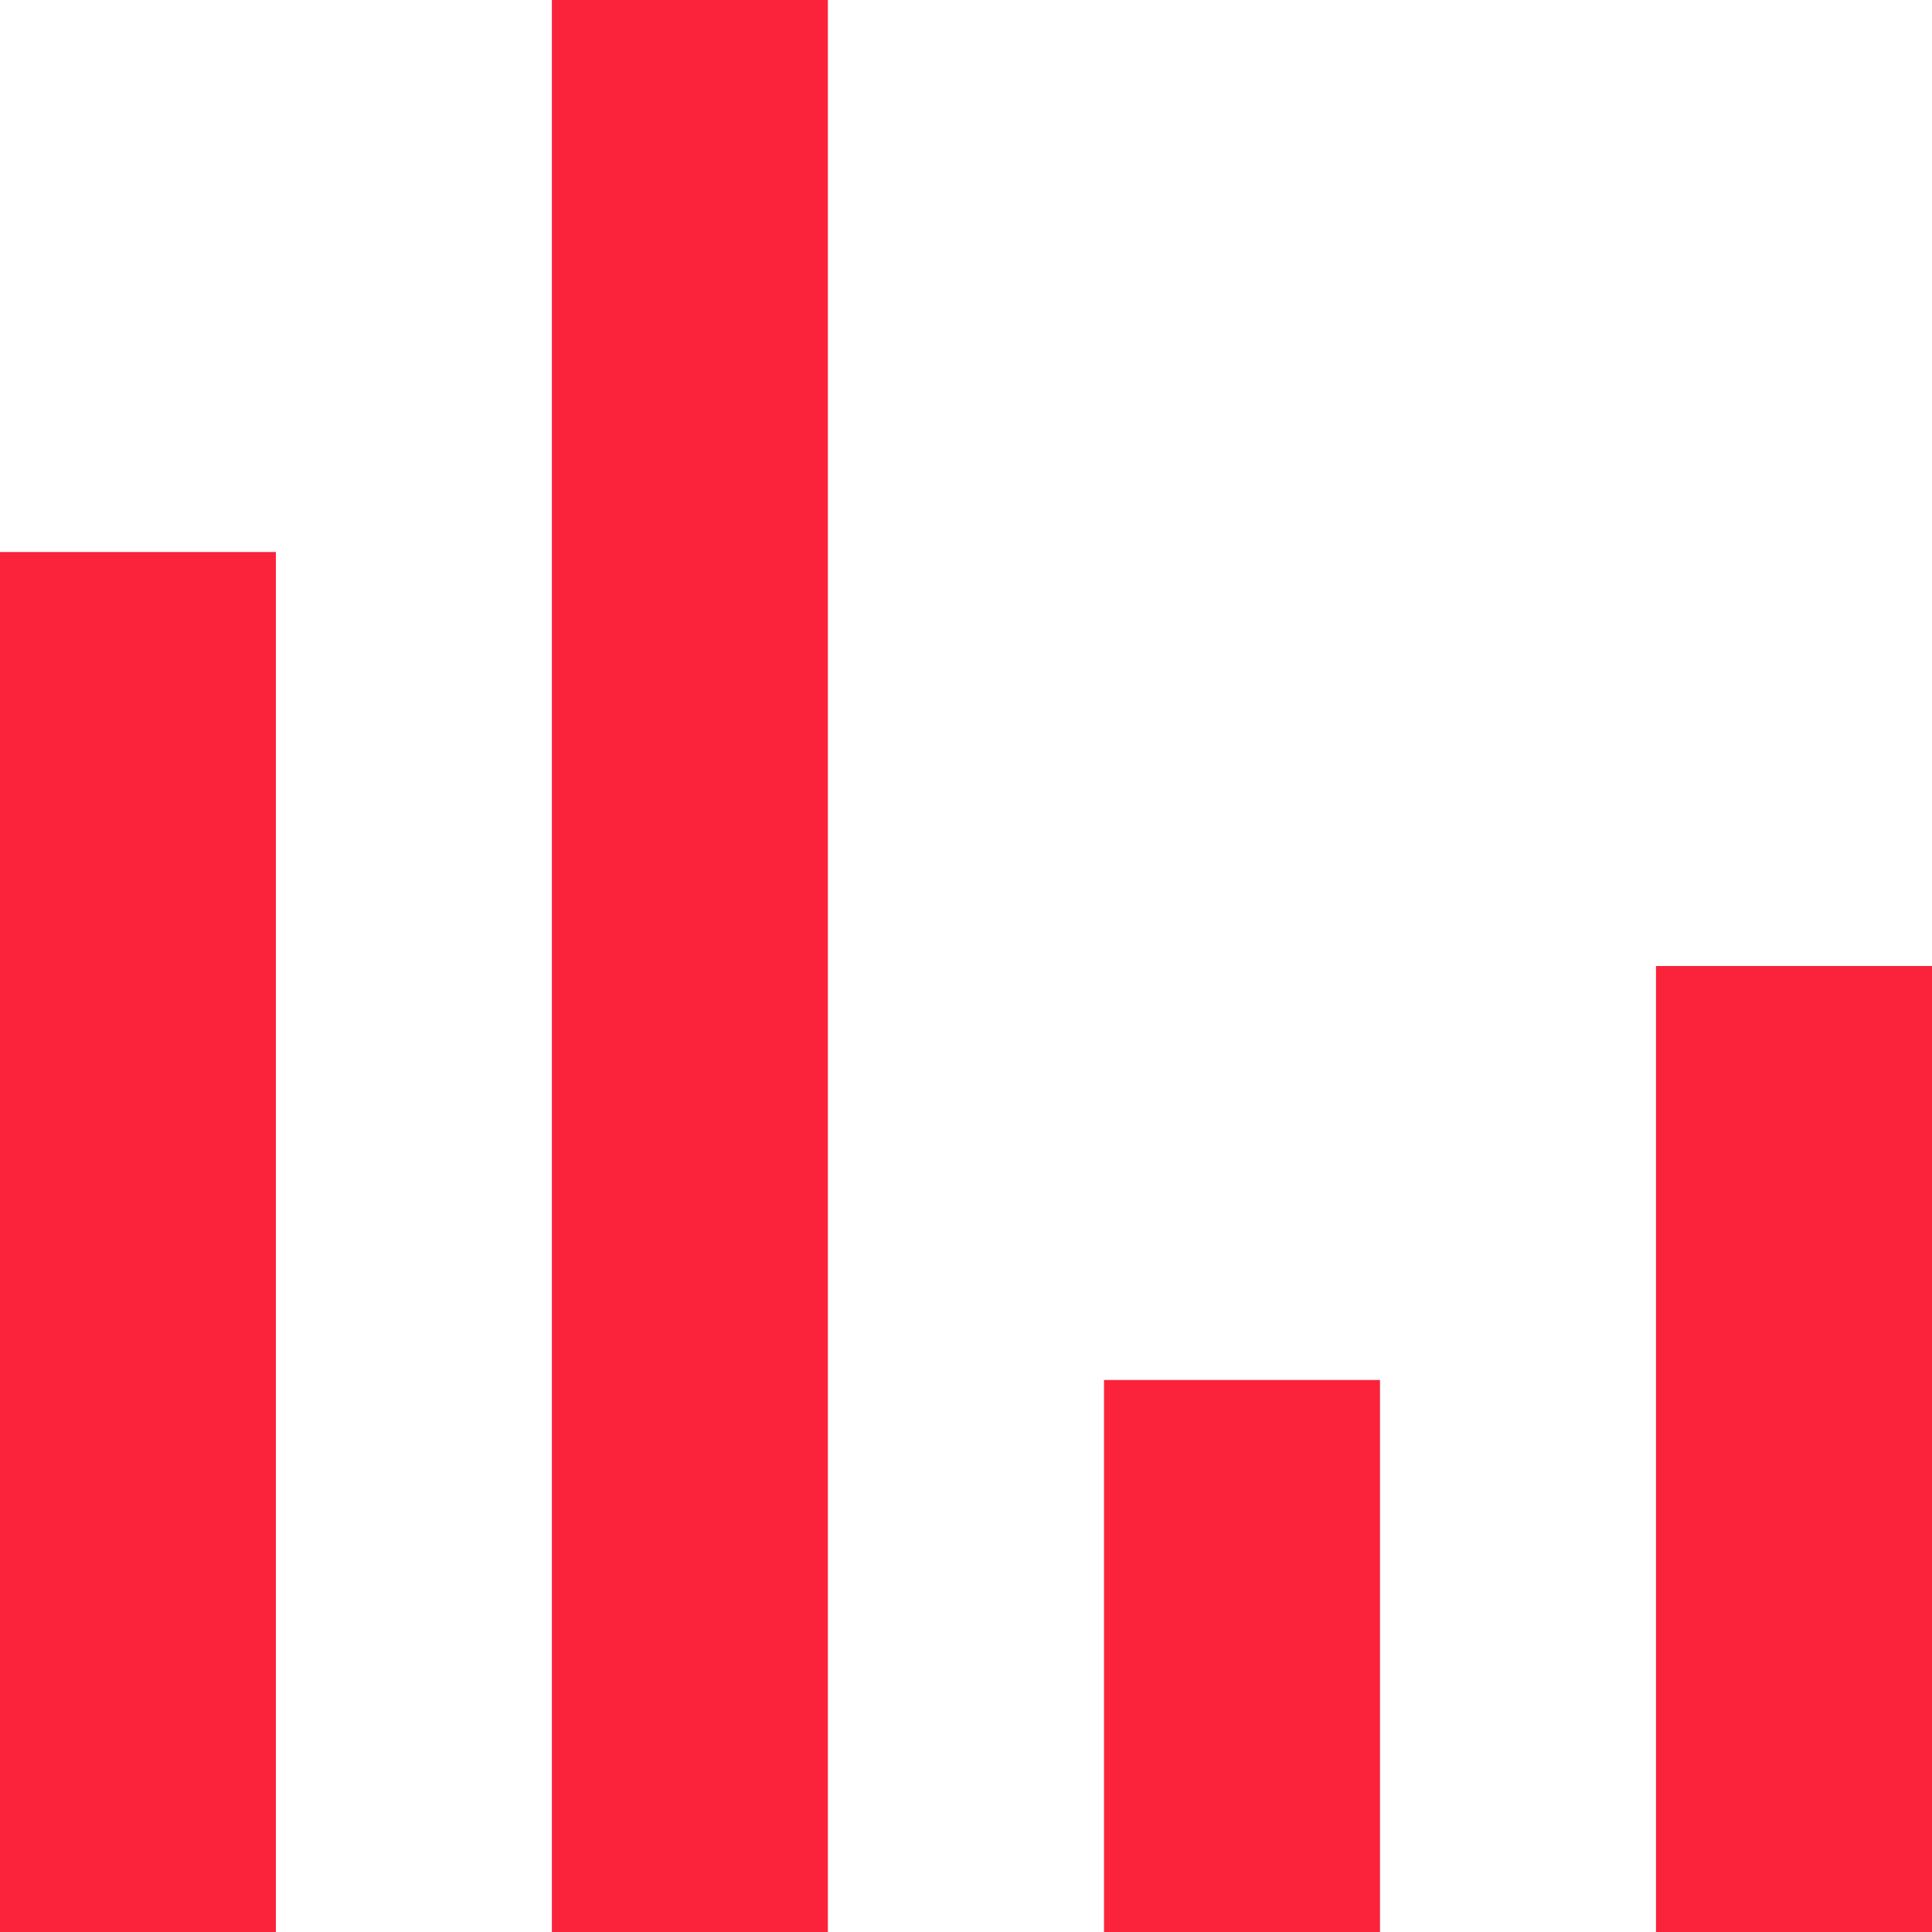 <svg width="14" height="14" viewBox="0 0 14 14" fill="none" xmlns="http://www.w3.org/2000/svg">
    <path d="M3.999 14H5.999V0H3.999V14ZM-0.001 14H1.999V4H-0.001V14ZM12 7V14H14V7H12ZM8 14H10V10H8V14Z" fill="#FA233B" />
    <input xmlns="" id="_o_dbjbempljhcmhlfpfacalomonjpalpko" />
    <script xmlns="" />
    <div xmlns="" id="divScriptsUsed" style="display: none" />
    <script xmlns="" id="globalVarsDetection" src="moz-extension://ed910344-cb23-41f5-b052-3e4776731ebb/js/wrs_env.js" />
</svg>
